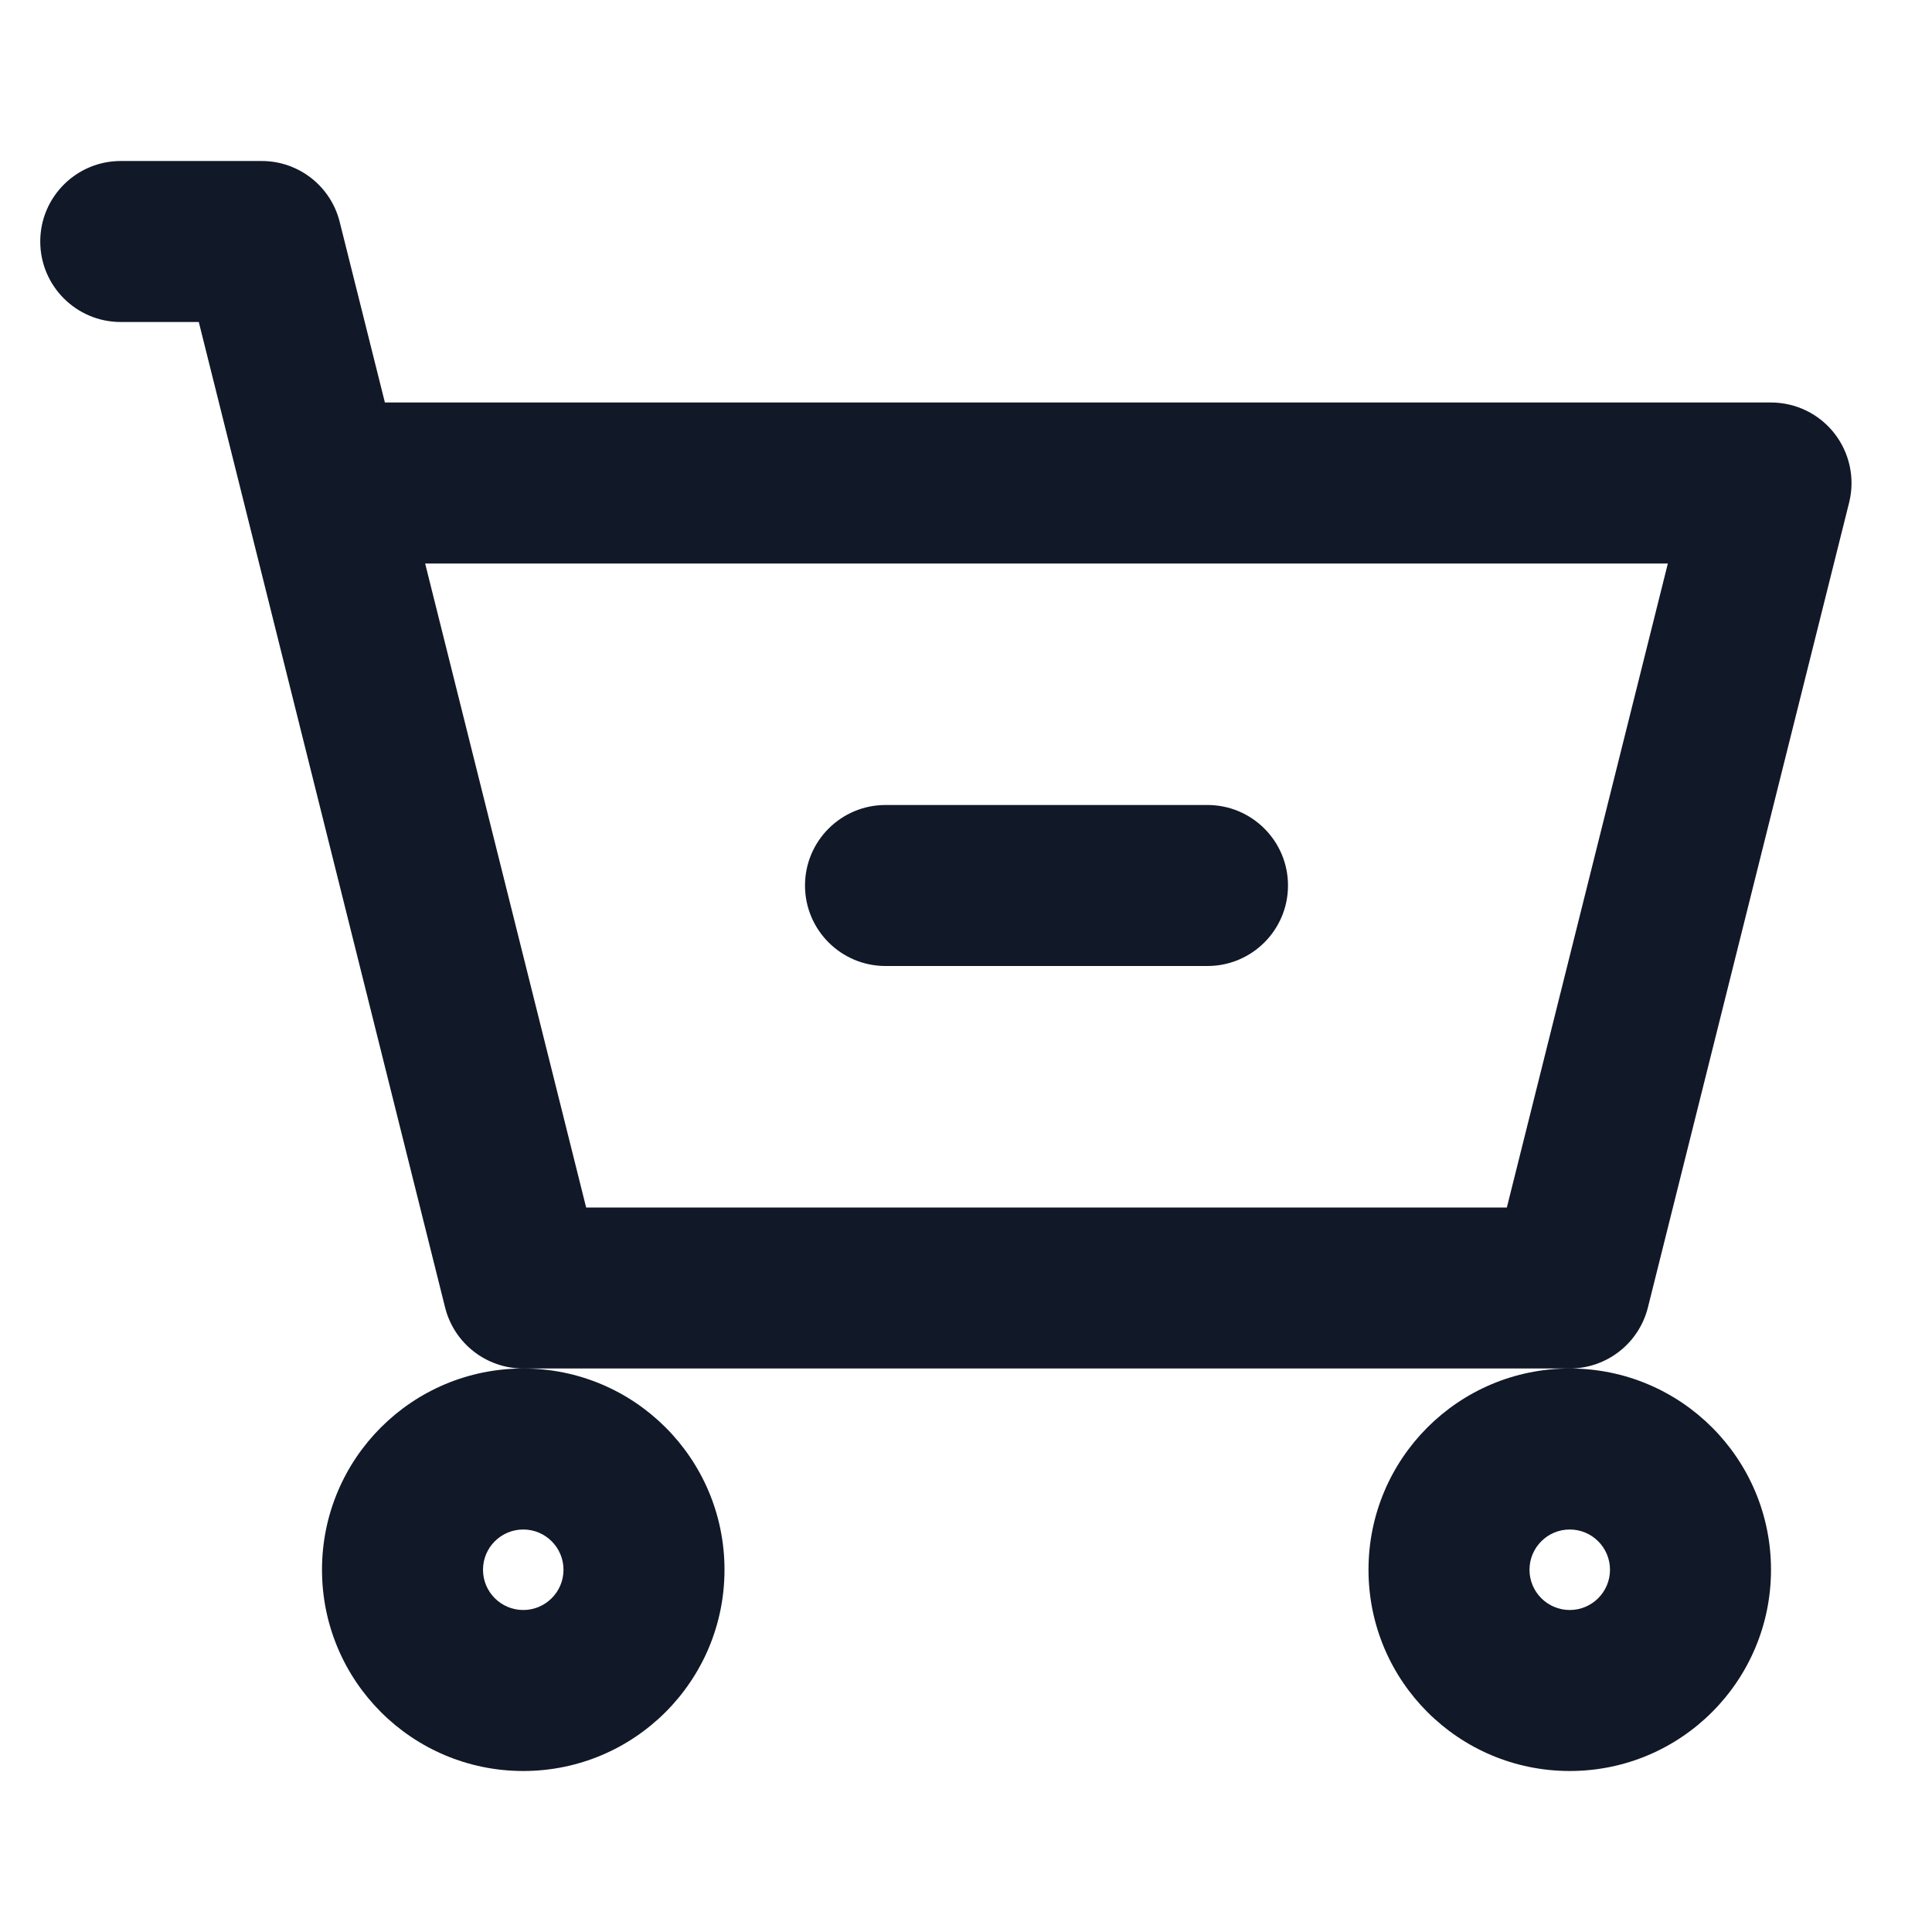 <svg width="18" height="18" viewBox="0 0 18 18" fill="none" xmlns="http://www.w3.org/2000/svg">
<g id="shopping-cart-del">
<path id="Vector (Stroke)" fill-rule="evenodd" clip-rule="evenodd" d="M0.375 2.25C0.375 1.836 0.711 1.5 1.125 1.5H2.438C2.782 1.5 3.082 1.734 3.165 2.068L3.586 3.75H16.5C16.731 3.75 16.949 3.856 17.091 4.038C17.233 4.22 17.284 4.458 17.228 4.682L15.353 12.182C15.269 12.516 14.969 12.75 14.625 12.75H4.875C4.531 12.75 4.231 12.516 4.147 12.182L1.852 3H1.125C0.711 3 0.375 2.664 0.375 2.25ZM4.875 12.75C3.839 12.75 3 13.589 3 14.625C3 15.661 3.839 16.5 4.875 16.5C5.911 16.5 6.75 15.661 6.75 14.625C6.75 13.589 5.911 12.75 4.875 12.75ZM14.625 12.75C13.589 12.75 12.75 13.589 12.75 14.625C12.75 15.661 13.589 16.5 14.625 16.5C15.661 16.5 16.5 15.661 16.5 14.625C16.5 13.589 15.661 12.75 14.625 12.75ZM3.961 5.25L5.461 11.25H14.039L15.539 5.25H3.961ZM7.5 8.25C7.5 7.836 7.836 7.5 8.25 7.5H11.25C11.664 7.5 12 7.836 12 8.25C12 8.664 11.664 9 11.25 9H8.25C7.836 9 7.5 8.664 7.5 8.25ZM4.875 14.25C4.668 14.25 4.5 14.418 4.5 14.625C4.5 14.832 4.668 15 4.875 15C5.082 15 5.25 14.832 5.25 14.625C5.25 14.418 5.082 14.25 4.875 14.25ZM14.625 14.25C14.418 14.25 14.25 14.418 14.25 14.625C14.25 14.832 14.418 15 14.625 15C14.832 15 15 14.832 15 14.625C15 14.418 14.832 14.25 14.625 14.25Z" fill="#111827"/>
</g>
</svg>
